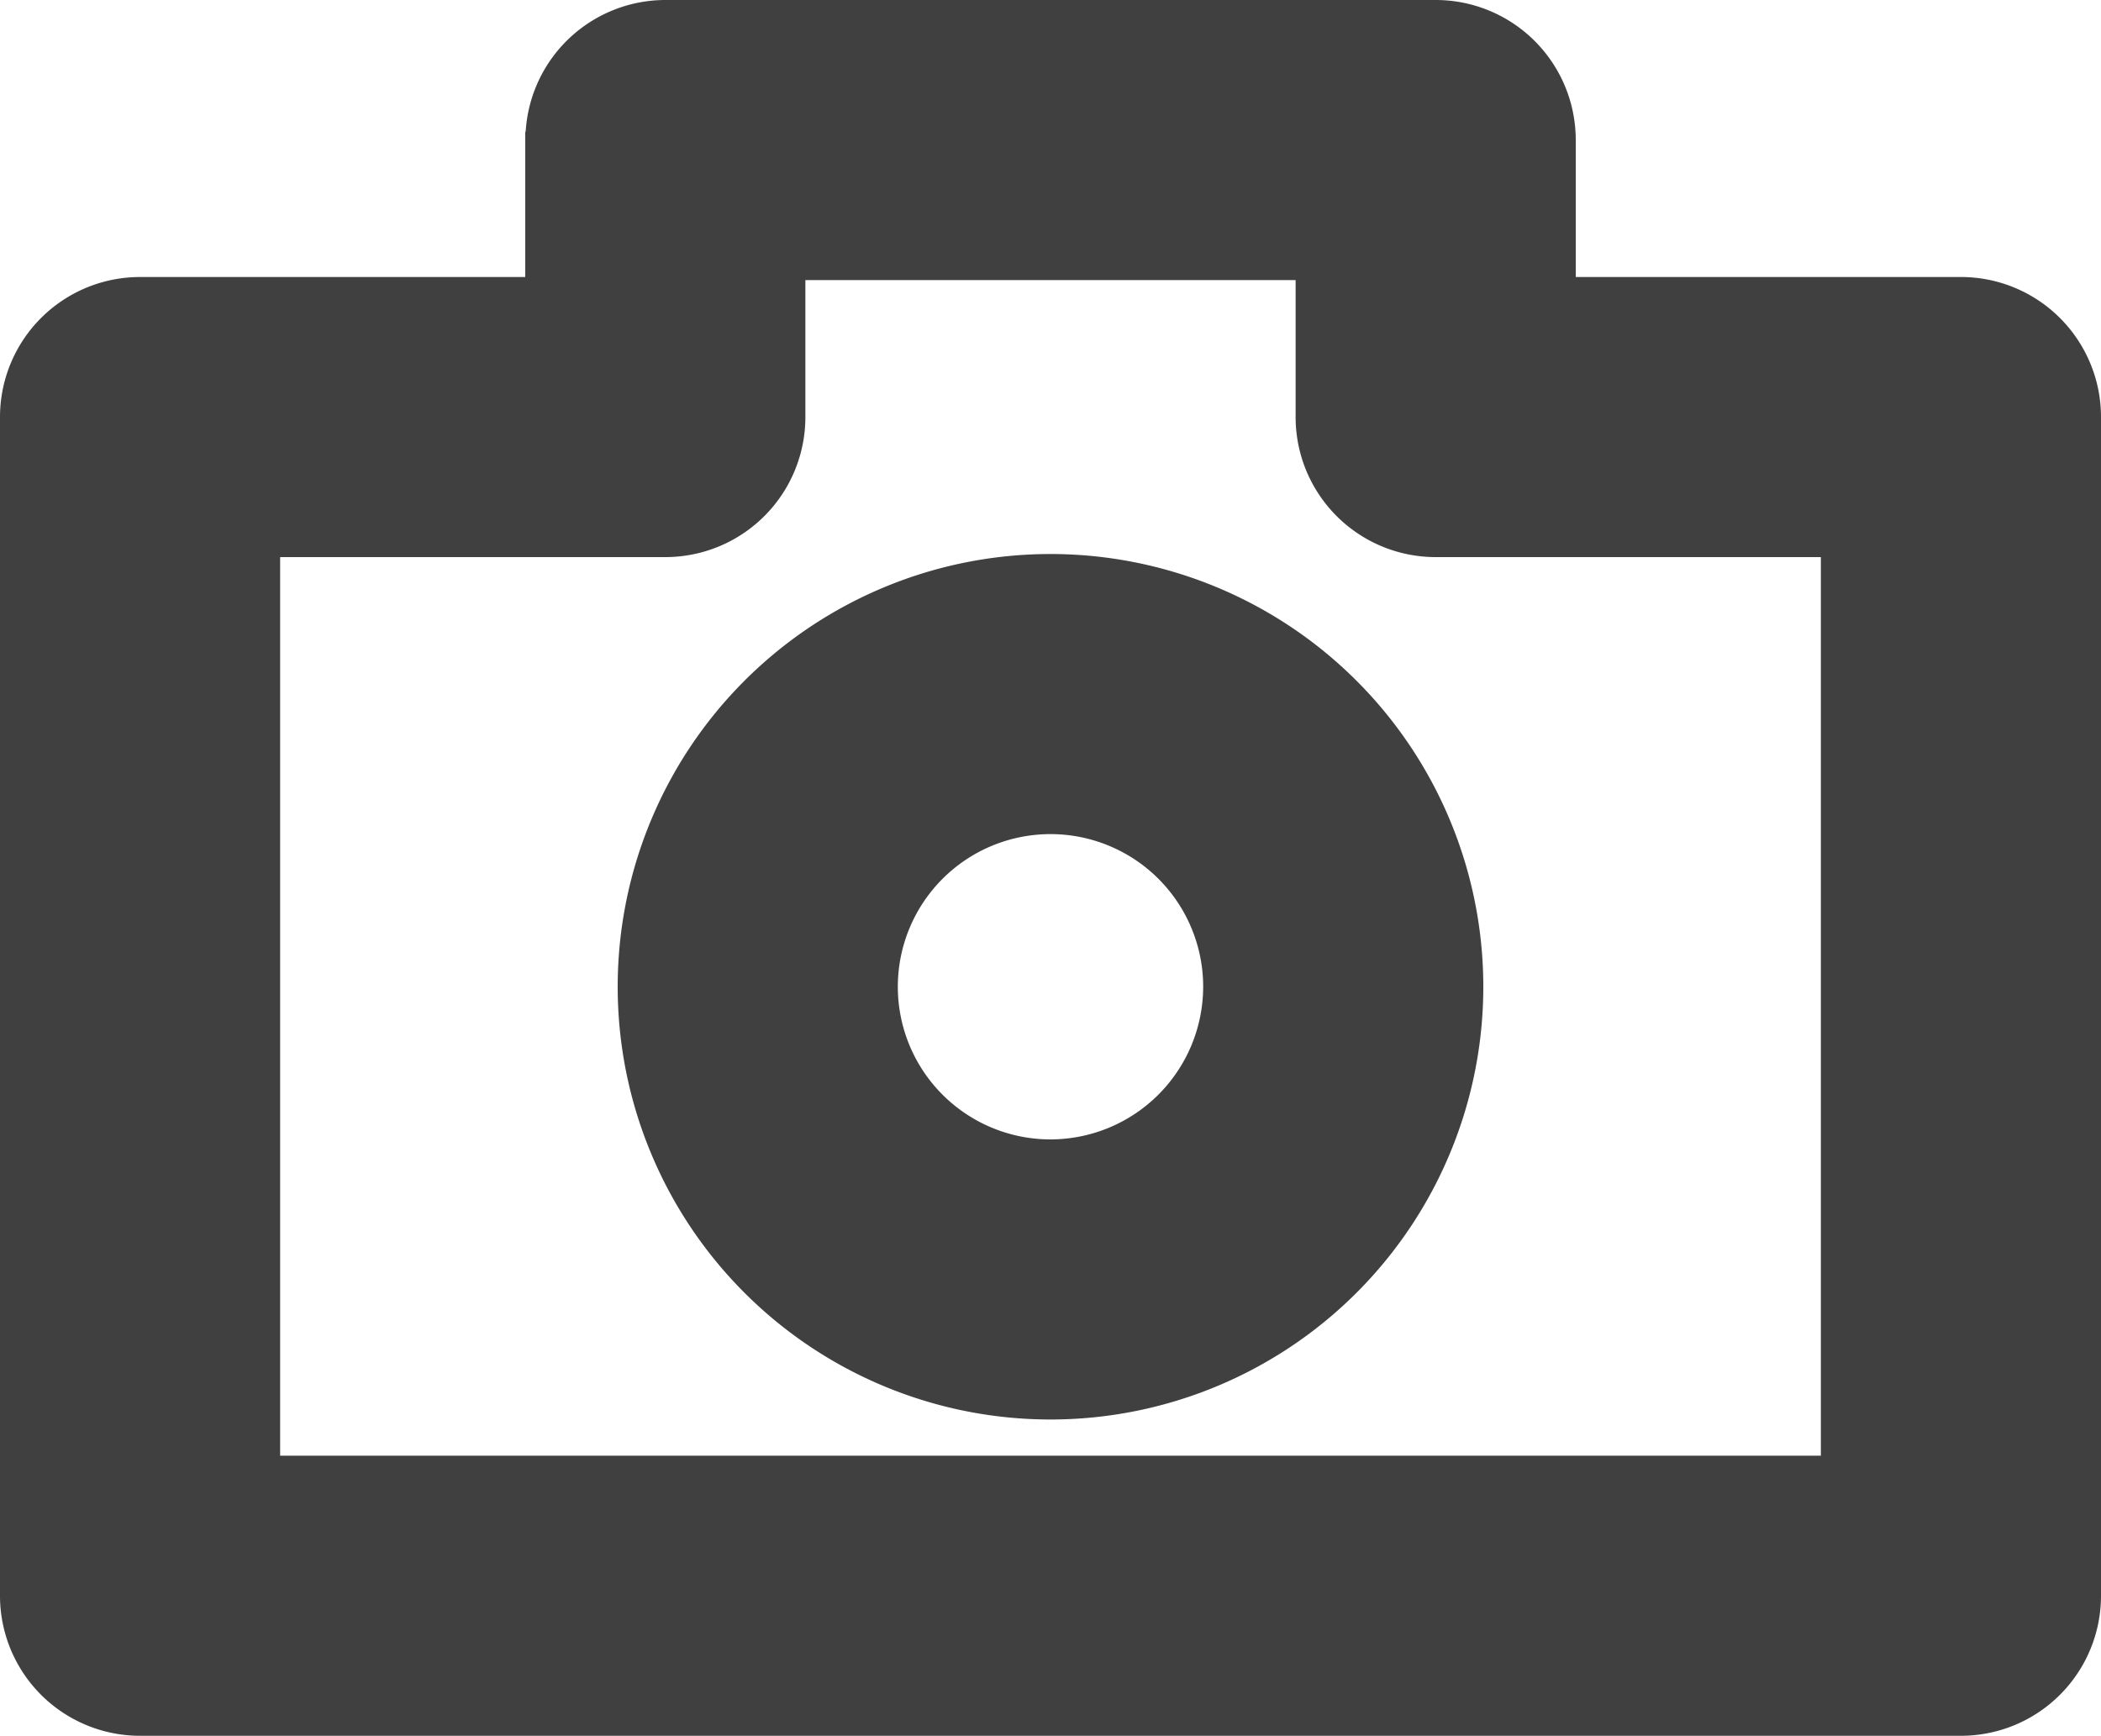 <svg xmlns="http://www.w3.org/2000/svg" viewBox="0 0 300 247.89"><defs><style>.cls-1{fill:#404040;}</style></defs><g id="Layer_2" data-name="Layer 2"><g id="logos"><g id="camera"><path class="cls-1" d="M280,39.56H225V20A20,20,0,0,0,205,0H95A20,20,0,0,0,75.06,18.81H75V39.56H20a20,20,0,0,0-20,20H0V227.89a20,20,0,0,0,20,20H280a20,20,0,0,0,20-20V59.56A20,20,0,0,0,280,39.56Zm-240,40H95a20,20,0,0,0,20-20h0V40h70V59.56h0a20,20,0,0,0,20,20h55V207.89H40Z"/><path class="cls-1" d="M150,79.12a61.8,61.8,0,1,0,61.8,61.8A61.8,61.8,0,0,0,150,79.12Zm0,83.6a21.8,21.8,0,1,1,21.8-21.8A21.83,21.83,0,0,1,150,162.72Z"/></g></g></g></svg>